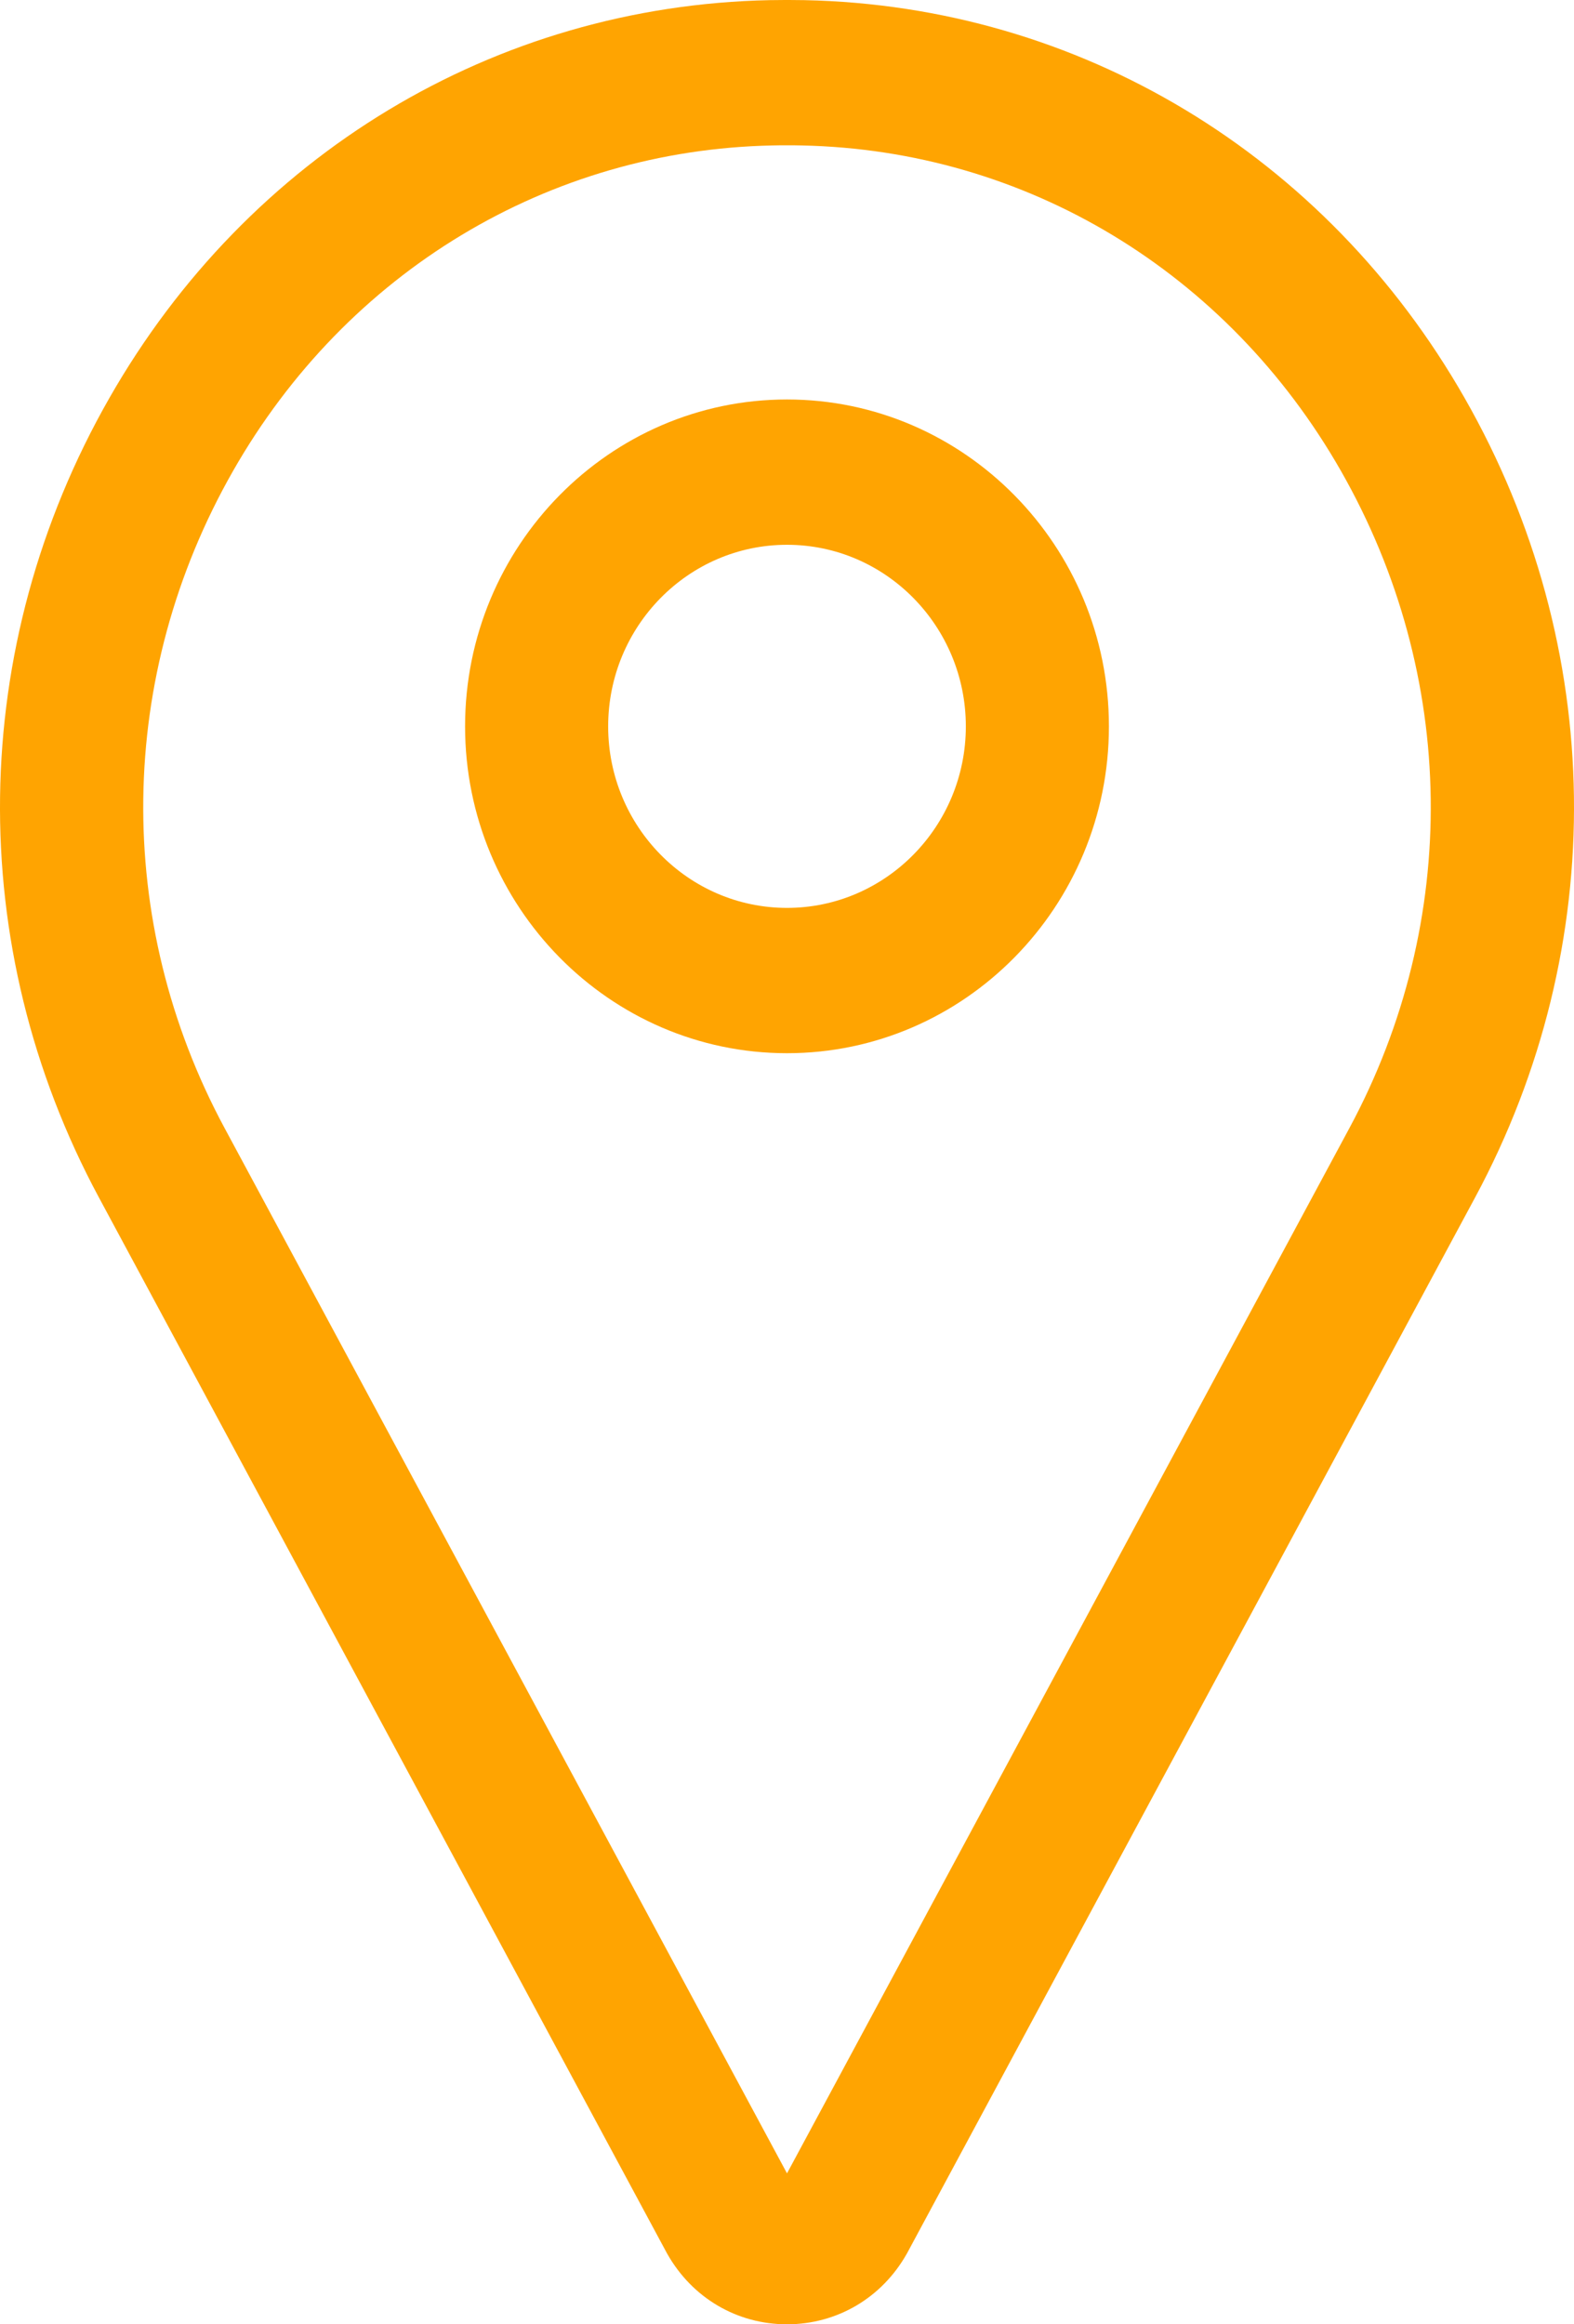 <svg width="21" height="31" viewBox="0 0 21 31" fill="none" xmlns="http://www.w3.org/2000/svg">
<path d="M10.5 31C9.833 31 9.236 30.649 8.903 30.061C8.9 30.055 8.896 30.049 8.893 30.043L1.32 15.972C-0.488 12.614 -0.436 8.627 1.459 5.309C3.312 2.062 6.604 0.078 10.265 0.002C10.421 -0.001 10.579 -0.001 10.735 0.002C14.396 0.078 17.688 2.062 19.541 5.309C21.436 8.627 21.488 12.614 19.68 15.972L12.107 30.043C12.104 30.049 12.1 30.055 12.097 30.061C11.764 30.649 11.167 31 10.5 31ZM10.5 1.938C10.434 1.938 10.369 1.938 10.304 1.94C7.316 2.001 4.626 3.624 3.11 6.28C1.553 9.008 1.51 12.284 2.995 15.043L10.5 28.987L18.005 15.043C19.49 12.284 19.447 9.008 17.89 6.28C16.374 3.624 13.684 2.001 10.696 1.94C10.631 1.938 10.566 1.938 10.5 1.938Z" fill="#FFA401"/>
<path d="M10.5 14.047C8.132 14.047 6.205 12.091 6.205 9.688C6.205 7.284 8.132 5.328 10.5 5.328C12.868 5.328 14.795 7.284 14.795 9.688C14.795 12.091 12.868 14.047 10.5 14.047ZM10.5 7.266C9.184 7.266 8.114 8.352 8.114 9.688C8.114 11.023 9.184 12.109 10.5 12.109C11.816 12.109 12.886 11.023 12.886 9.688C12.886 8.352 11.816 7.266 10.5 7.266Z" fill="#FFA401"/>
</svg>
